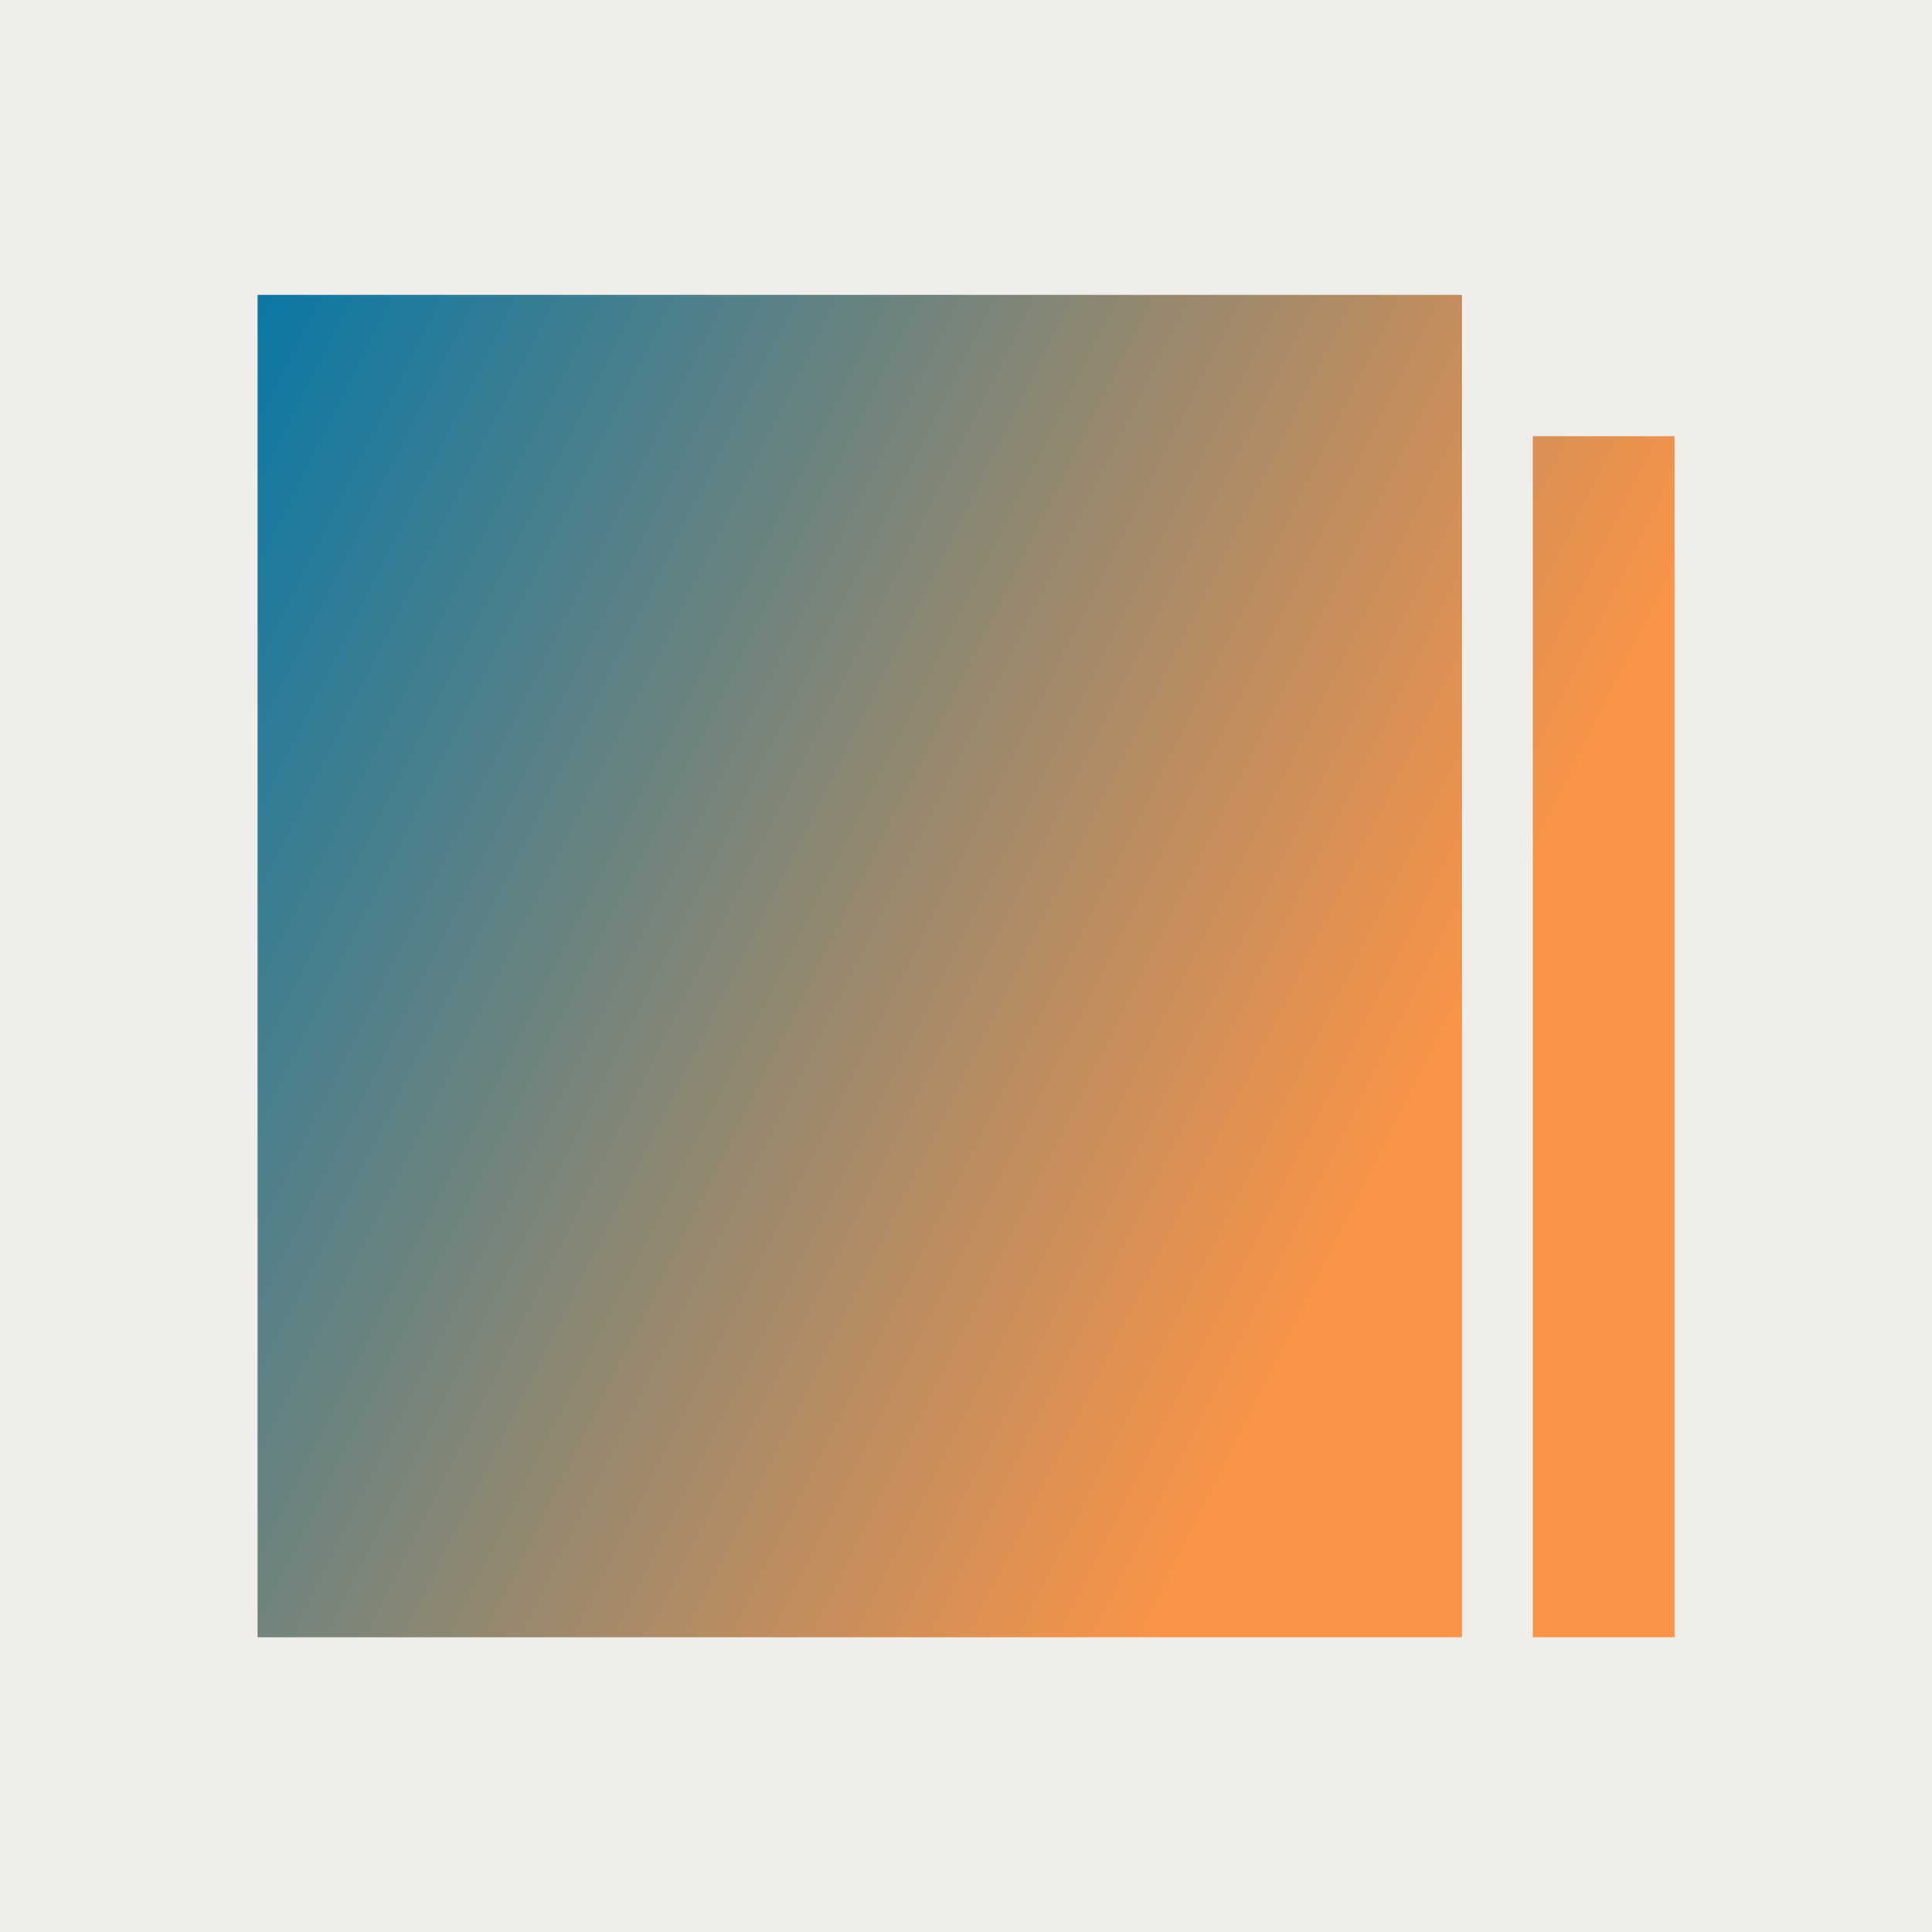 <svg data-v-fde0c5aa="" xmlns="http://www.w3.org/2000/svg" viewBox="0 0 300 300" class="icon"><!----><defs data-v-fde0c5aa=""><!----></defs><rect data-v-fde0c5aa="" fill="#EFEEEB" x="0" y="0" width="300px" height="300px" class="logo-background-square"></rect><!----><defs data-v-fde0c5aa=""><linearGradient data-v-fde0c5aa="" gradientTransform="rotate(25)" id="0d8c2a87-bb1f-4c79-959c-d6931fc2d11f" x1="0%" y1="0%" x2="100%" y2="0%"><stop data-v-fde0c5aa="" offset="0%" stop-color="#0978A6" stop-opacity="1"></stop><stop data-v-fde0c5aa="" offset="100%" stop-color="#FB9447" stop-opacity="1"></stop></linearGradient></defs><g data-v-fde0c5aa="" id="171160a3-ccaa-4c6f-acc2-4e4cc4d4f90e" fill="url(#0d8c2a87-bb1f-4c79-959c-d6931fc2d11f)" stroke="none" transform="matrix(2.316,0,0,2.316,40,45.789)"><g><path d="M85.5 9.474H95V90h-9.5zM0 0h80.75v90H0V0zm9.5 9.474h61.75v4.737H9.5V9.474zm23.75 14.21h38v4.737h-38v-4.737zm0 9.474h38v4.737h-38v-4.737zm0 9.474h38v4.736h-38v-4.736zM9.5 56.842h61.75v4.737H9.5v-4.737zm0 9.474h33.25v4.737H9.5v-4.737zm0 9.473H57v4.737H9.5V75.79zm0-52.105h19v23.684h-19V23.684z"></path></g></g><!----></svg>